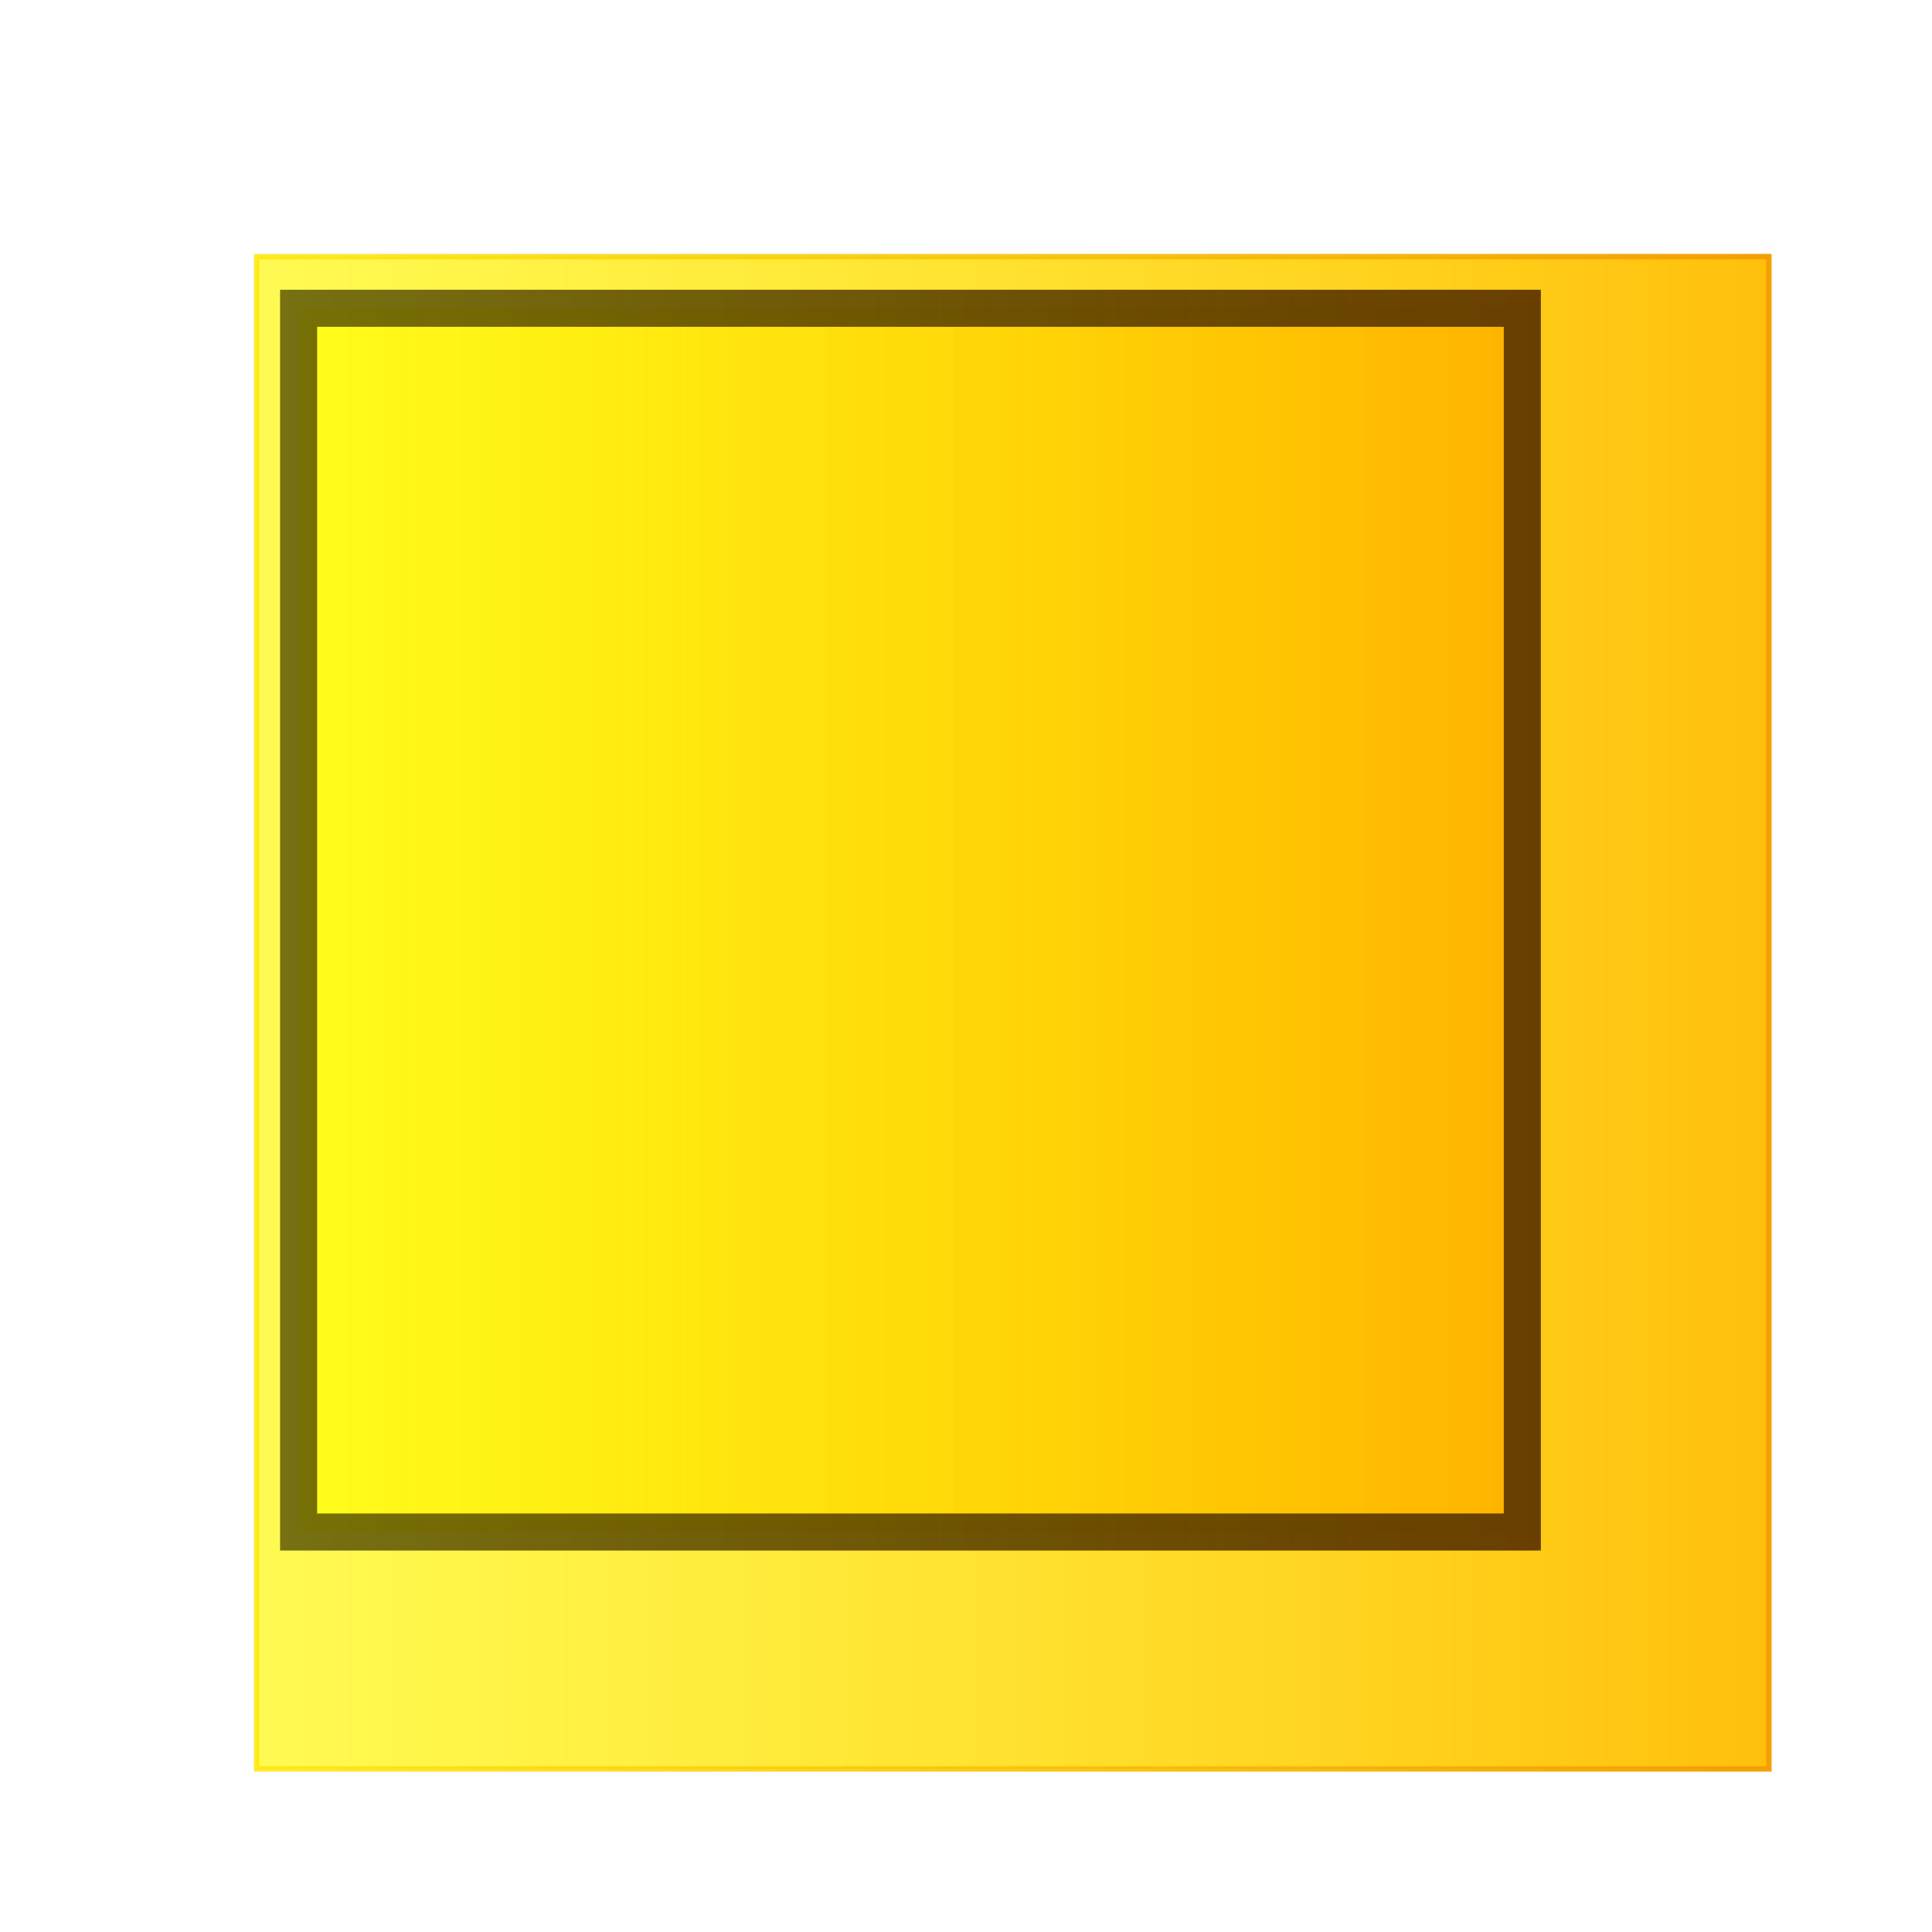 <?xml version="1.0" encoding="UTF-8" standalone="no"?>
<!-- Created with Inkscape (http://www.inkscape.org/) -->

<svg
   width="52.706mm"
   height="52.706mm"
   viewBox="0 0 144.566 144.566"
   version="1.1"
   id="SVGRoot"
   sodipodi:docname="cases.svg"
   inkscape:version="1.2.2 (b0a8486541, 2022-12-01)"
   xmlns:inkscape="http://www.inkscape.org/namespaces/inkscape"
   xmlns:sodipodi="http://sodipodi.sourceforge.net/DTD/sodipodi-0.dtd"
   xmlns:xlink="http://www.w3.org/1999/xlink"
   xmlns="http://www.w3.org/2000/svg"
   xmlns:svg="http://www.w3.org/2000/svg">
  <sodipodi:namedview
     id="namedview22569"
     pagecolor="#ffffff"
     bordercolor="#000000"
     borderopacity="0.25"
     inkscape:showpageshadow="2"
     inkscape:pageopacity="0.0"
     inkscape:pagecheckerboard="0"
     inkscape:deskcolor="#d1d1d1"
     inkscape:document-units="px"
     showgrid="true"
     inkscape:zoom="3.1002698"
     inkscape:cx="-192.56389"
     inkscape:cy="-346.58274"
     inkscape:window-width="1584"
     inkscape:window-height="1236"
     inkscape:window-x="1524"
     inkscape:window-y="424"
     inkscape:window-maximized="0"
     inkscape:current-layer="layer1"
     showguides="true">
    <inkscape:grid
       type="xygrid"
       id="grid22575"
       dotted="false"
       snapvisiblegridlinesonly="true"
       originx="814.629"
       originy="1153.372"
       empspacing="10" />
  </sodipodi:namedview>
  <defs
     id="defs22564">
    <linearGradient
       id="linearGradient10513">
      <stop
         style="stop-color:#4f4800;stop-opacity:0.773;"
         offset="0"
         id="stop10509" />
      <stop
         style="stop-color:#693f00;stop-opacity:1;"
         offset="1"
         id="stop10511" />
    </linearGradient>
    <linearGradient
       id="linearGradient4091"
       inkscape:swatch="solid">
      <stop
         style="stop-color:#ffffff;stop-opacity:1;"
         offset="0"
         id="stop4089" />
    </linearGradient>
    <linearGradient
       id="linearGradient4024"
       inkscape:swatch="solid">
      <stop
         style="stop-color:#ffffff;stop-opacity:1;"
         offset="0"
         id="stop4022" />
    </linearGradient>
    <linearGradient
       id="linearGradient5215-9-9">
      <stop
         style="stop-color:#ffff00;stop-opacity:0.65;"
         offset="0"
         id="stop5217-6-3" />
      <stop
         style="stop-color:#ffb200;stop-opacity:1;"
         offset="1"
         id="stop5219-7-9" />
    </linearGradient>
    <linearGradient
       id="linearGradient5215-9-9-8">
      <stop
         style="stop-color:#ffec00;stop-opacity:0.773;"
         offset="0"
         id="stop5217-6-3-7" />
      <stop
         style="stop-color:#f09100;stop-opacity:1;"
         offset="1"
         id="stop5219-7-9-1" />
    </linearGradient>
    <filter
       style="color-interpolation-filters:sRGB"
       inkscape:label="Drop Shadow"
       id="filter10006-8"
       x="-0.108"
       y="-0.108"
       width="1.278"
       height="1.278">
      <feFlood
         flood-opacity="0.502"
         flood-color="rgb(0,0,0)"
         result="flood"
         id="feFlood9996-4" />
      <feComposite
         in="flood"
         in2="SourceGraphic"
         operator="in"
         result="composite1"
         id="feComposite9998-3" />
      <feGaussianBlur
         in="composite1"
         stdDeviation="5"
         result="blur"
         id="feGaussianBlur10000-1" />
      <feOffset
         dx="7"
         dy="7"
         result="offset"
         id="feOffset10002-4" />
      <feComposite
         in="SourceGraphic"
         in2="offset"
         operator="over"
         result="composite2"
         id="feComposite10004-9" />
    </filter>
    <linearGradient
       inkscape:collect="always"
       xlink:href="#linearGradient5215-9-9"
       id="linearGradient10477"
       x1="850.379"
       y1="486.605"
       x2="994.945"
       y2="486.605"
       gradientUnits="userSpaceOnUse"
       gradientTransform="translate(-93.558,-110.333)" />
    <linearGradient
       inkscape:collect="always"
       xlink:href="#linearGradient5215-9-9"
       id="linearGradient10479"
       x1="871.336"
       y1="483.174"
       x2="965.679"
       y2="483.174"
       gradientUnits="userSpaceOnUse"
       gradientTransform="translate(-93.558,-110.333)" />
    <linearGradient
       inkscape:collect="always"
       xlink:href="#linearGradient10513"
       id="linearGradient10499"
       x1="871.336"
       y1="483.174"
       x2="965.679"
       y2="483.174"
       gradientUnits="userSpaceOnUse"
       gradientTransform="translate(-93.558,-110.333)" />
    <linearGradient
       inkscape:collect="always"
       xlink:href="#linearGradient5215-9-9-8"
       id="linearGradient10507"
       gradientUnits="userSpaceOnUse"
       x1="850.379"
       y1="486.605"
       x2="994.945"
       y2="486.605"
       gradientTransform="translate(-93.558,-110.333)" />
  </defs>
  <g
     inkscape:label="Calque 1"
     inkscape:groupmode="layer"
     id="layer1"
     transform="translate(-756.822,-303.989)">
    <rect
       style="fill:url(#linearGradient10477);fill-opacity:1;stroke:url(#linearGradient10507);stroke-width:0.404;stroke-dasharray:none;stroke-opacity:1;filter:url(#filter10006-8)"
       id="rect1732-6-6"
       width="113.162"
       height="113.162"
       x="769.024"
       y="316.191" />
    <rect
       style="fill:url(#linearGradient10479);fill-opacity:1;stroke:url(#linearGradient10499);stroke-width:2.774;stroke-dasharray:none;stroke-opacity:1"
       id="rect1732-8"
       width="91.568"
       height="91.569"
       x="779.166"
       y="327.057" />
  </g>
</svg>
